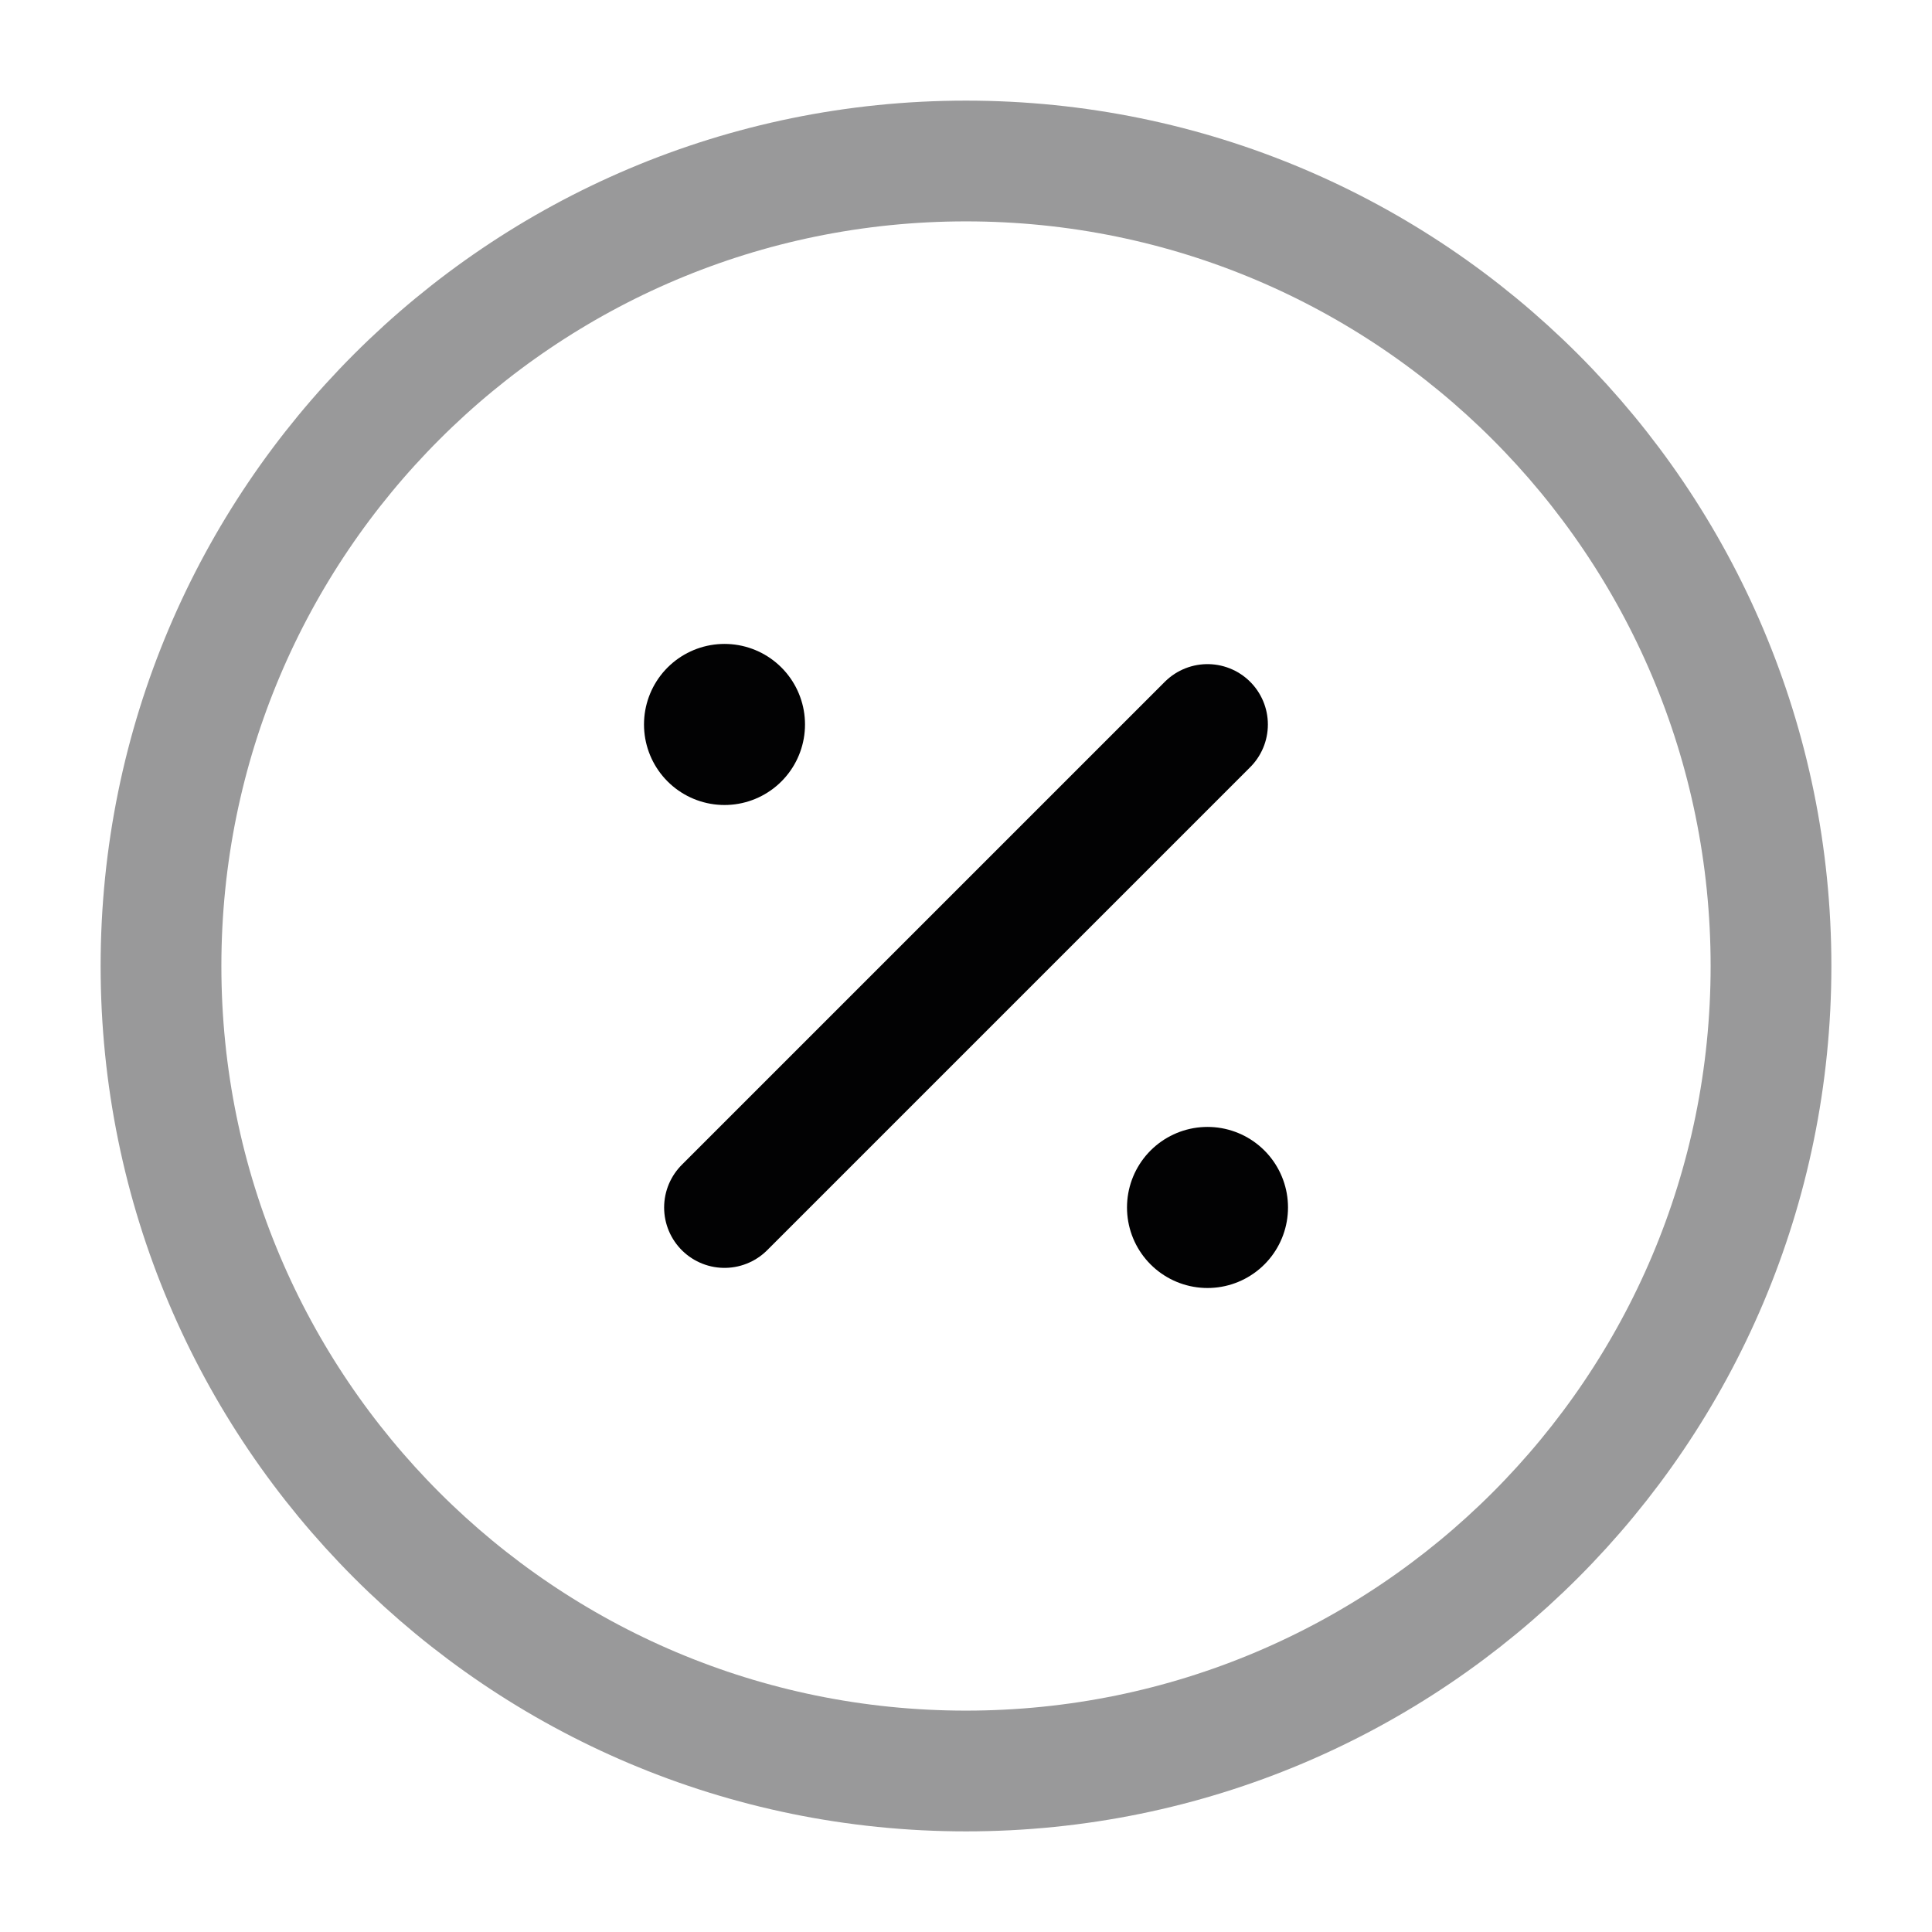 <svg width="24" height="24" viewBox="0 0 24 24" fill="none" xmlns="http://www.w3.org/2000/svg">
<path opacity="0.4" d="M2 12C2 17.523 6.477 22 12 22C17.523 22 22 17.523 22 12C22 6.477 17.523 2 12 2C6.477 2 2 6.477 2 12Z" stroke="#020203" stroke-width="1.5" stroke-linecap="round"/>
<path d="M15 15L15 14.999" stroke="#020203" stroke-width="2" stroke-linecap="round" stroke-linejoin="round"/>
<path d="M9 9L9 8.999" stroke="#020203" stroke-width="2" stroke-linecap="round" stroke-linejoin="round"/>
<path d="M15 9L9 15" stroke="#020203" stroke-width="1.5" stroke-linecap="round"/>
</svg>
